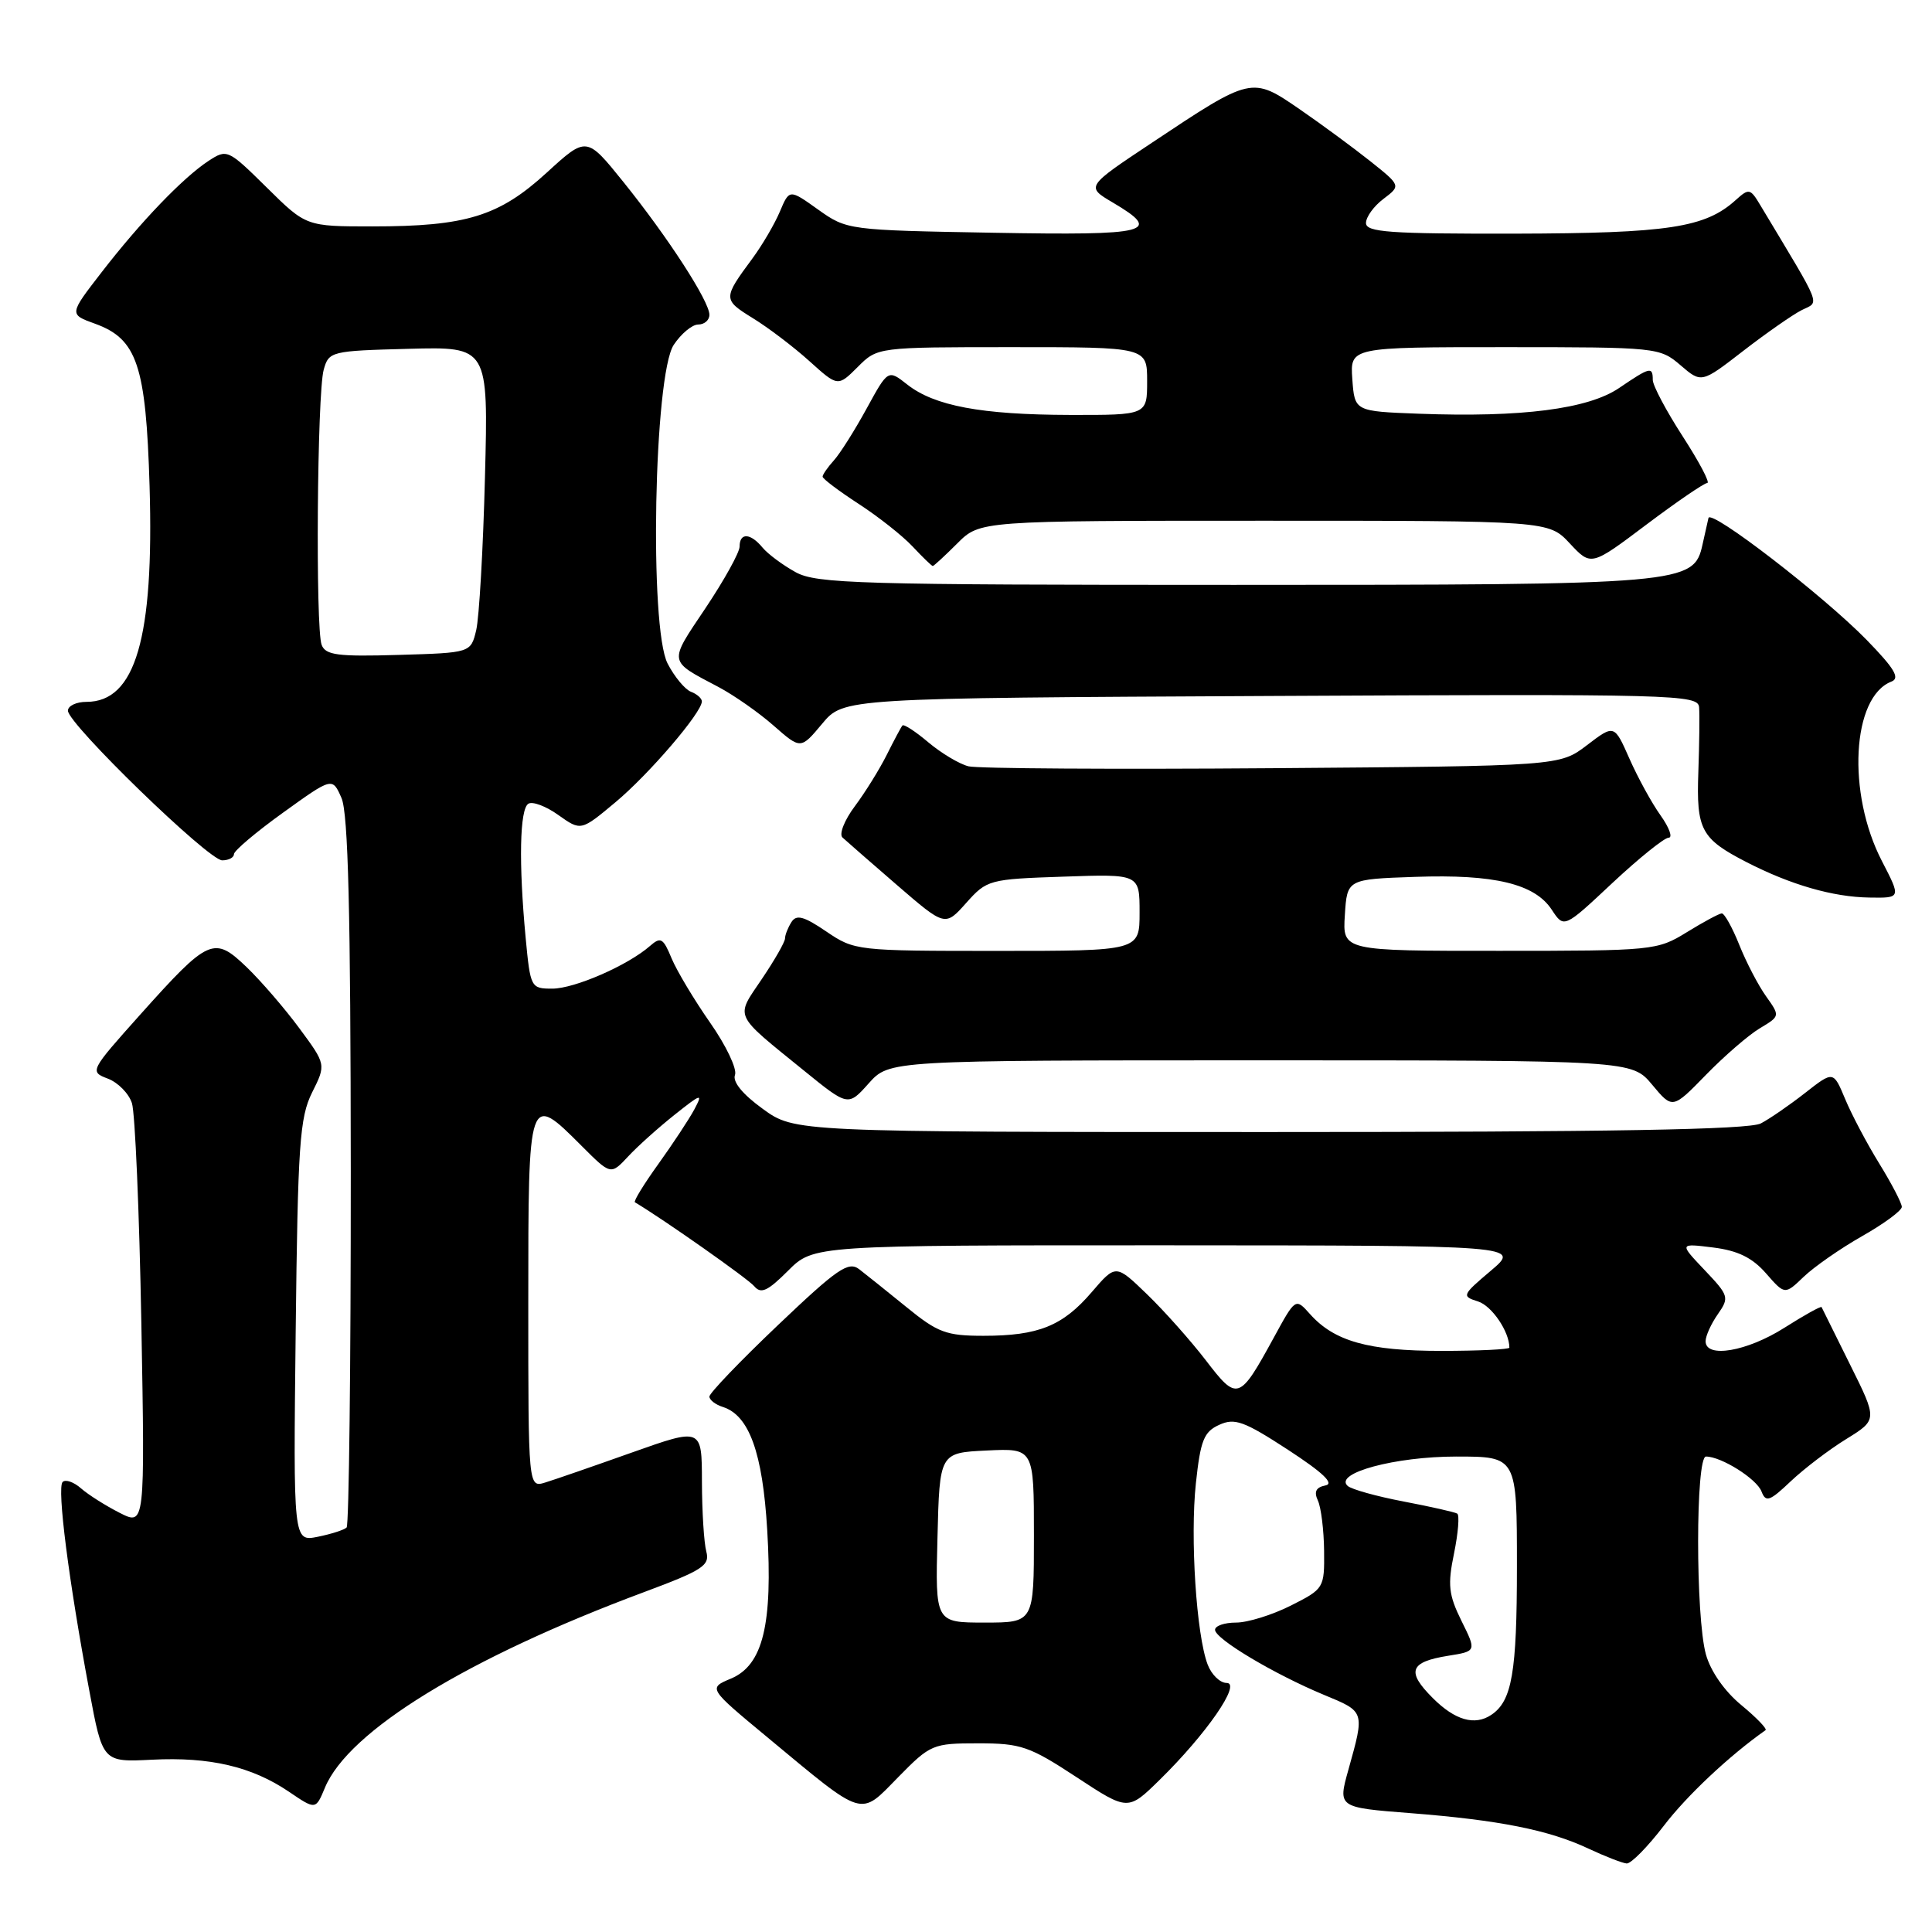 <?xml version="1.0" encoding="UTF-8" standalone="no"?>
<!DOCTYPE svg PUBLIC "-//W3C//DTD SVG 1.1//EN" "http://www.w3.org/Graphics/SVG/1.1/DTD/svg11.dtd" >
<svg xmlns="http://www.w3.org/2000/svg" xmlns:xlink="http://www.w3.org/1999/xlink" version="1.1" viewBox="0 0 256 256">
 <g >
 <path fill="currentColor"
d=" M 220.45 241.94 C 223.50 237.94 229.15 232.63 233.94 229.26 C 234.19 229.09 232.74 227.59 230.73 225.93 C 228.51 224.10 226.66 221.45 226.04 219.21 C 224.66 214.23 224.67 193.00 226.05 193.00 C 228.08 193.00 232.77 195.95 233.41 197.63 C 233.98 199.11 234.49 198.93 237.28 196.28 C 239.05 194.61 242.36 192.08 244.64 190.68 C 248.78 188.12 248.78 188.12 245.14 180.81 C 243.14 176.79 241.44 173.36 241.37 173.20 C 241.29 173.03 239.07 174.27 236.42 175.95 C 231.48 179.08 226.00 180.02 226.00 177.72 C 226.00 177.02 226.73 175.41 227.62 174.14 C 229.16 171.93 229.09 171.68 225.87 168.29 C 222.50 164.74 222.50 164.74 227.00 165.30 C 230.27 165.71 232.18 166.64 234.00 168.72 C 236.50 171.58 236.50 171.58 239.00 169.18 C 240.38 167.86 243.86 165.43 246.75 163.79 C 249.64 162.15 252.00 160.41 252.00 159.92 C 252.00 159.43 250.66 156.85 249.02 154.19 C 247.38 151.53 245.34 147.67 244.49 145.62 C 242.93 141.89 242.93 141.89 239.21 144.80 C 237.17 146.40 234.52 148.23 233.32 148.86 C 231.74 149.68 213.52 150.00 168.22 150.00 C 105.30 150.00 105.30 150.00 101.07 146.93 C 98.40 145.00 97.04 143.34 97.39 142.43 C 97.69 141.65 96.21 138.53 94.10 135.52 C 91.99 132.50 89.69 128.66 88.99 126.99 C 87.87 124.28 87.55 124.10 86.12 125.35 C 83.19 127.92 76.13 131.00 73.18 131.00 C 70.34 131.00 70.28 130.88 69.65 124.25 C 68.72 114.36 68.86 107.20 70.01 106.50 C 70.56 106.15 72.36 106.83 73.99 108.00 C 76.98 110.12 76.98 110.12 81.54 106.31 C 85.98 102.61 93.00 94.42 93.00 92.94 C 93.00 92.54 92.35 91.96 91.55 91.66 C 90.76 91.35 89.36 89.67 88.46 87.92 C 86.01 83.18 86.65 49.70 89.27 45.70 C 90.25 44.22 91.71 43.00 92.52 43.00 C 93.34 43.00 94.00 42.42 94.00 41.71 C 94.00 39.92 88.49 31.42 82.61 24.12 C 77.72 18.05 77.72 18.05 72.43 22.89 C 66.12 28.66 61.76 30.00 49.34 30.00 C 40.56 30.00 40.56 30.00 35.34 24.84 C 30.21 19.78 30.08 19.72 27.63 21.32 C 24.24 23.55 18.64 29.38 13.46 36.08 C 9.15 41.65 9.15 41.65 12.58 42.89 C 18.17 44.91 19.34 48.39 19.82 64.43 C 20.42 84.54 17.95 93.00 11.46 93.00 C 10.11 93.00 9.00 93.53 9.00 94.17 C 9.00 95.92 27.63 114.00 29.44 114.00 C 30.30 114.00 31.00 113.63 31.00 113.18 C 31.00 112.73 33.93 110.25 37.52 107.67 C 44.04 102.98 44.04 102.98 45.25 105.74 C 46.14 107.77 46.46 120.91 46.48 155.17 C 46.49 180.83 46.24 202.09 45.93 202.40 C 45.61 202.72 43.89 203.27 42.11 203.63 C 38.86 204.28 38.86 204.28 39.18 176.39 C 39.46 151.65 39.71 148.08 41.35 144.77 C 43.21 141.05 43.21 141.05 39.68 136.27 C 37.75 133.65 34.60 130.00 32.69 128.16 C 28.35 123.99 27.67 124.29 18.59 134.43 C 11.91 141.90 11.86 142.00 14.28 142.92 C 15.63 143.43 17.07 144.89 17.48 146.17 C 17.90 147.45 18.46 160.57 18.73 175.33 C 19.21 202.16 19.21 202.16 15.86 200.46 C 14.01 199.52 11.71 198.07 10.74 197.22 C 9.78 196.37 8.68 195.99 8.30 196.37 C 7.53 197.14 9.10 209.42 11.83 224.00 C 13.60 233.50 13.60 233.50 20.14 233.17 C 27.81 232.78 33.36 234.08 38.28 237.41 C 41.83 239.82 41.83 239.82 43.05 236.89 C 46.17 229.35 61.92 219.69 85.32 210.97 C 93.13 208.06 94.08 207.44 93.59 205.59 C 93.28 204.44 93.02 200.28 93.01 196.34 C 93.00 189.18 93.00 189.18 83.75 192.46 C 78.66 194.27 73.49 196.06 72.25 196.44 C 70.00 197.13 70.00 197.13 70.00 172.57 C 70.00 144.78 70.01 144.77 77.08 151.85 C 80.93 155.70 80.93 155.70 83.22 153.25 C 84.47 151.90 87.25 149.41 89.39 147.71 C 92.95 144.88 93.17 144.81 92.01 146.99 C 91.31 148.30 89.16 151.55 87.24 154.23 C 85.32 156.90 83.92 159.18 84.13 159.31 C 87.84 161.51 99.13 169.45 99.94 170.43 C 100.83 171.49 101.71 171.09 104.42 168.38 C 107.80 165.00 107.80 165.00 154.65 165.01 C 201.50 165.03 201.50 165.03 197.54 168.38 C 193.71 171.62 193.66 171.76 195.85 172.45 C 197.68 173.03 200.00 176.45 200.00 178.57 C 200.00 178.80 195.94 179.00 190.97 179.00 C 181.32 179.00 176.80 177.73 173.58 174.12 C 171.66 171.97 171.66 171.97 168.79 177.23 C 164.21 185.61 163.95 185.70 159.78 180.25 C 157.77 177.64 154.27 173.70 151.99 171.50 C 147.85 167.50 147.85 167.50 144.67 171.20 C 140.82 175.70 137.60 177.00 130.32 177.00 C 125.39 177.00 124.26 176.58 120.14 173.22 C 117.59 171.15 114.76 168.88 113.85 168.18 C 112.42 167.09 110.97 168.08 103.10 175.57 C 98.09 180.33 94.00 184.60 94.00 185.05 C 94.00 185.50 94.80 186.12 95.78 186.43 C 99.27 187.54 101.05 192.49 101.66 202.72 C 102.41 215.27 101.10 220.63 96.86 222.42 C 93.83 223.69 93.83 223.69 101.67 230.19 C 114.71 241.01 113.85 240.75 119.01 235.49 C 123.29 231.13 123.59 231.00 129.62 231.00 C 135.28 231.00 136.41 231.39 142.64 235.48 C 149.46 239.96 149.46 239.96 153.66 235.84 C 159.86 229.76 164.53 223.00 162.54 223.00 C 161.66 223.00 160.53 221.90 160.02 220.56 C 158.52 216.62 157.69 203.75 158.46 196.55 C 159.07 190.85 159.52 189.72 161.55 188.80 C 163.60 187.86 164.83 188.30 170.66 192.10 C 175.32 195.14 176.85 196.60 175.62 196.83 C 174.37 197.08 174.08 197.66 174.63 198.84 C 175.05 199.75 175.42 202.75 175.45 205.50 C 175.50 210.43 175.44 210.53 171.04 212.75 C 168.58 213.99 165.32 215.00 163.79 215.00 C 162.25 215.00 161.00 215.43 161.00 215.96 C 161.00 217.16 168.84 221.84 175.46 224.59 C 180.88 226.83 180.84 226.72 178.67 234.50 C 177.27 239.50 177.27 239.50 186.89 240.25 C 198.63 241.17 205.24 242.48 210.50 244.96 C 212.70 245.99 214.97 246.87 215.54 246.92 C 216.12 246.96 218.32 244.72 220.45 241.94 Z  M 167.03 140.50 C 216.22 140.50 216.22 140.50 218.92 143.73 C 221.62 146.97 221.62 146.97 226.06 142.41 C 228.50 139.91 231.71 137.13 233.19 136.25 C 235.88 134.64 235.88 134.64 234.01 132.01 C 232.98 130.57 231.38 127.50 230.46 125.19 C 229.54 122.89 228.49 121.01 228.14 121.03 C 227.79 121.05 225.70 122.17 223.50 123.53 C 219.59 125.94 219.05 125.99 198.70 125.99 C 177.89 126.00 177.89 126.00 178.20 121.25 C 178.50 116.50 178.50 116.50 187.50 116.19 C 198.01 115.82 203.37 117.11 205.62 120.55 C 207.24 123.01 207.24 123.01 213.65 117.00 C 217.18 113.70 220.54 111.00 221.10 111.00 C 221.67 111.00 221.19 109.67 220.03 108.04 C 218.87 106.42 217.02 103.04 215.91 100.53 C 213.90 95.98 213.90 95.98 210.28 98.74 C 206.66 101.50 206.66 101.50 168.58 101.79 C 147.64 101.95 129.52 101.84 128.33 101.54 C 127.13 101.24 124.75 99.82 123.03 98.38 C 121.32 96.93 119.77 95.92 119.58 96.13 C 119.40 96.33 118.47 98.08 117.51 100.00 C 116.55 101.92 114.64 105.00 113.27 106.83 C 111.89 108.67 111.16 110.53 111.63 110.97 C 112.11 111.42 115.36 114.25 118.86 117.28 C 125.23 122.78 125.23 122.78 128.03 119.64 C 130.77 116.57 131.06 116.49 140.92 116.16 C 151.00 115.81 151.00 115.81 151.00 120.91 C 151.00 126.00 151.00 126.00 132.14 126.00 C 113.53 126.00 113.23 125.97 109.49 123.43 C 106.52 121.41 105.53 121.14 104.87 122.18 C 104.41 122.91 104.02 123.88 104.02 124.35 C 104.01 124.83 102.62 127.25 100.93 129.75 C 97.43 134.94 97.09 134.20 106.54 141.87 C 112.38 146.61 112.38 146.61 115.11 143.55 C 117.84 140.50 117.84 140.50 167.03 140.50 Z  M 249.37 114.11 C 244.70 105.11 245.38 92.33 250.63 90.31 C 251.80 89.86 251.02 88.57 247.33 84.78 C 241.59 78.91 226.66 67.40 226.38 68.64 C 226.27 69.11 225.92 70.68 225.60 72.12 C 224.44 77.41 223.41 77.50 163.50 77.50 C 113.82 77.50 108.20 77.34 105.43 75.82 C 103.74 74.89 101.77 73.43 101.05 72.57 C 99.44 70.61 98.00 70.55 98.00 72.42 C 98.00 73.20 95.96 76.88 93.47 80.60 C 88.56 87.92 88.49 87.49 95.22 91.04 C 97.27 92.13 100.56 94.43 102.52 96.16 C 106.10 99.30 106.10 99.30 108.94 95.90 C 111.78 92.50 111.78 92.50 168.39 92.22 C 222.08 91.95 225.01 92.03 225.14 93.72 C 225.22 94.70 225.17 98.55 225.04 102.27 C 224.76 109.95 225.39 111.13 231.43 114.24 C 237.27 117.24 242.87 118.86 247.70 118.93 C 251.90 119.00 251.90 119.00 249.37 114.11 Z  M 126.85 72.00 C 129.85 69.00 129.85 69.00 167.52 69.00 C 205.20 69.00 205.20 69.00 208.01 72.01 C 210.83 75.03 210.83 75.03 218.16 69.51 C 222.19 66.48 225.82 64.00 226.22 64.00 C 226.63 64.00 225.17 61.23 222.98 57.84 C 220.79 54.46 219.00 51.08 219.00 50.34 C 219.00 48.53 218.65 48.62 214.53 51.42 C 210.42 54.20 201.63 55.33 188.00 54.82 C 179.50 54.50 179.50 54.50 179.19 50.25 C 178.89 46.00 178.89 46.00 199.39 46.00 C 219.56 46.00 219.93 46.04 222.67 48.39 C 225.45 50.78 225.45 50.78 230.97 46.51 C 234.01 44.16 237.49 41.73 238.70 41.11 C 241.13 39.87 241.64 41.17 233.24 27.17 C 231.92 24.96 231.74 24.93 229.99 26.51 C 225.94 30.17 221.09 30.91 200.75 30.96 C 184.12 30.99 181.00 30.77 181.00 29.55 C 181.00 28.75 182.04 27.31 183.32 26.35 C 185.63 24.60 185.63 24.60 181.57 21.36 C 179.33 19.58 175.11 16.47 172.19 14.46 C 165.87 10.12 165.84 10.12 152.64 18.91 C 143.88 24.73 143.88 24.73 147.44 26.83 C 154.11 30.77 152.36 31.21 131.62 30.84 C 112.38 30.50 112.22 30.48 108.42 27.78 C 104.60 25.05 104.60 25.05 103.34 28.03 C 102.65 29.67 101.01 32.47 99.69 34.26 C 95.78 39.55 95.78 39.70 99.74 42.15 C 101.81 43.42 105.19 45.99 107.26 47.86 C 111.02 51.25 111.02 51.25 113.65 48.63 C 116.27 46.00 116.27 46.00 134.14 46.00 C 152.00 46.00 152.00 46.00 152.00 50.50 C 152.00 55.00 152.00 55.00 141.75 54.98 C 130.02 54.95 123.81 53.79 120.20 50.94 C 117.67 48.95 117.67 48.95 114.82 54.16 C 113.25 57.03 111.30 60.12 110.48 61.02 C 109.67 61.92 109.00 62.88 109.00 63.16 C 109.00 63.44 111.14 65.05 113.75 66.75 C 116.36 68.44 119.59 70.99 120.92 72.41 C 122.26 73.84 123.46 75.00 123.60 75.00 C 123.73 75.00 125.20 73.65 126.85 72.00 Z  M 189.86 225.01 C 186.32 221.48 186.78 220.22 191.88 219.40 C 195.65 218.80 195.65 218.80 193.65 214.77 C 191.95 211.32 191.80 210.02 192.67 205.82 C 193.22 203.12 193.41 200.75 193.09 200.56 C 192.76 200.36 189.57 199.64 186.00 198.96 C 182.43 198.28 179.08 197.35 178.57 196.89 C 176.71 195.20 184.85 193.00 192.97 193.00 C 201.00 193.00 201.00 193.00 201.00 207.57 C 201.00 221.62 200.35 225.40 197.60 227.23 C 195.41 228.70 192.79 227.94 189.86 225.01 Z  M 124.22 203.75 C 124.50 192.50 124.50 192.50 130.75 192.20 C 137.00 191.90 137.00 191.90 137.00 203.45 C 137.00 215.00 137.00 215.00 130.47 215.00 C 123.93 215.00 123.93 215.00 124.22 203.75 Z  M 42.62 85.45 C 41.79 83.28 42.02 52.15 42.89 49.00 C 43.57 46.56 43.84 46.49 54.15 46.22 C 64.71 45.94 64.71 45.94 64.26 63.22 C 64.02 72.72 63.49 81.85 63.10 83.50 C 62.38 86.50 62.38 86.50 52.81 86.78 C 44.75 87.02 43.14 86.81 42.62 85.45 Z "/>
</g>
</svg>